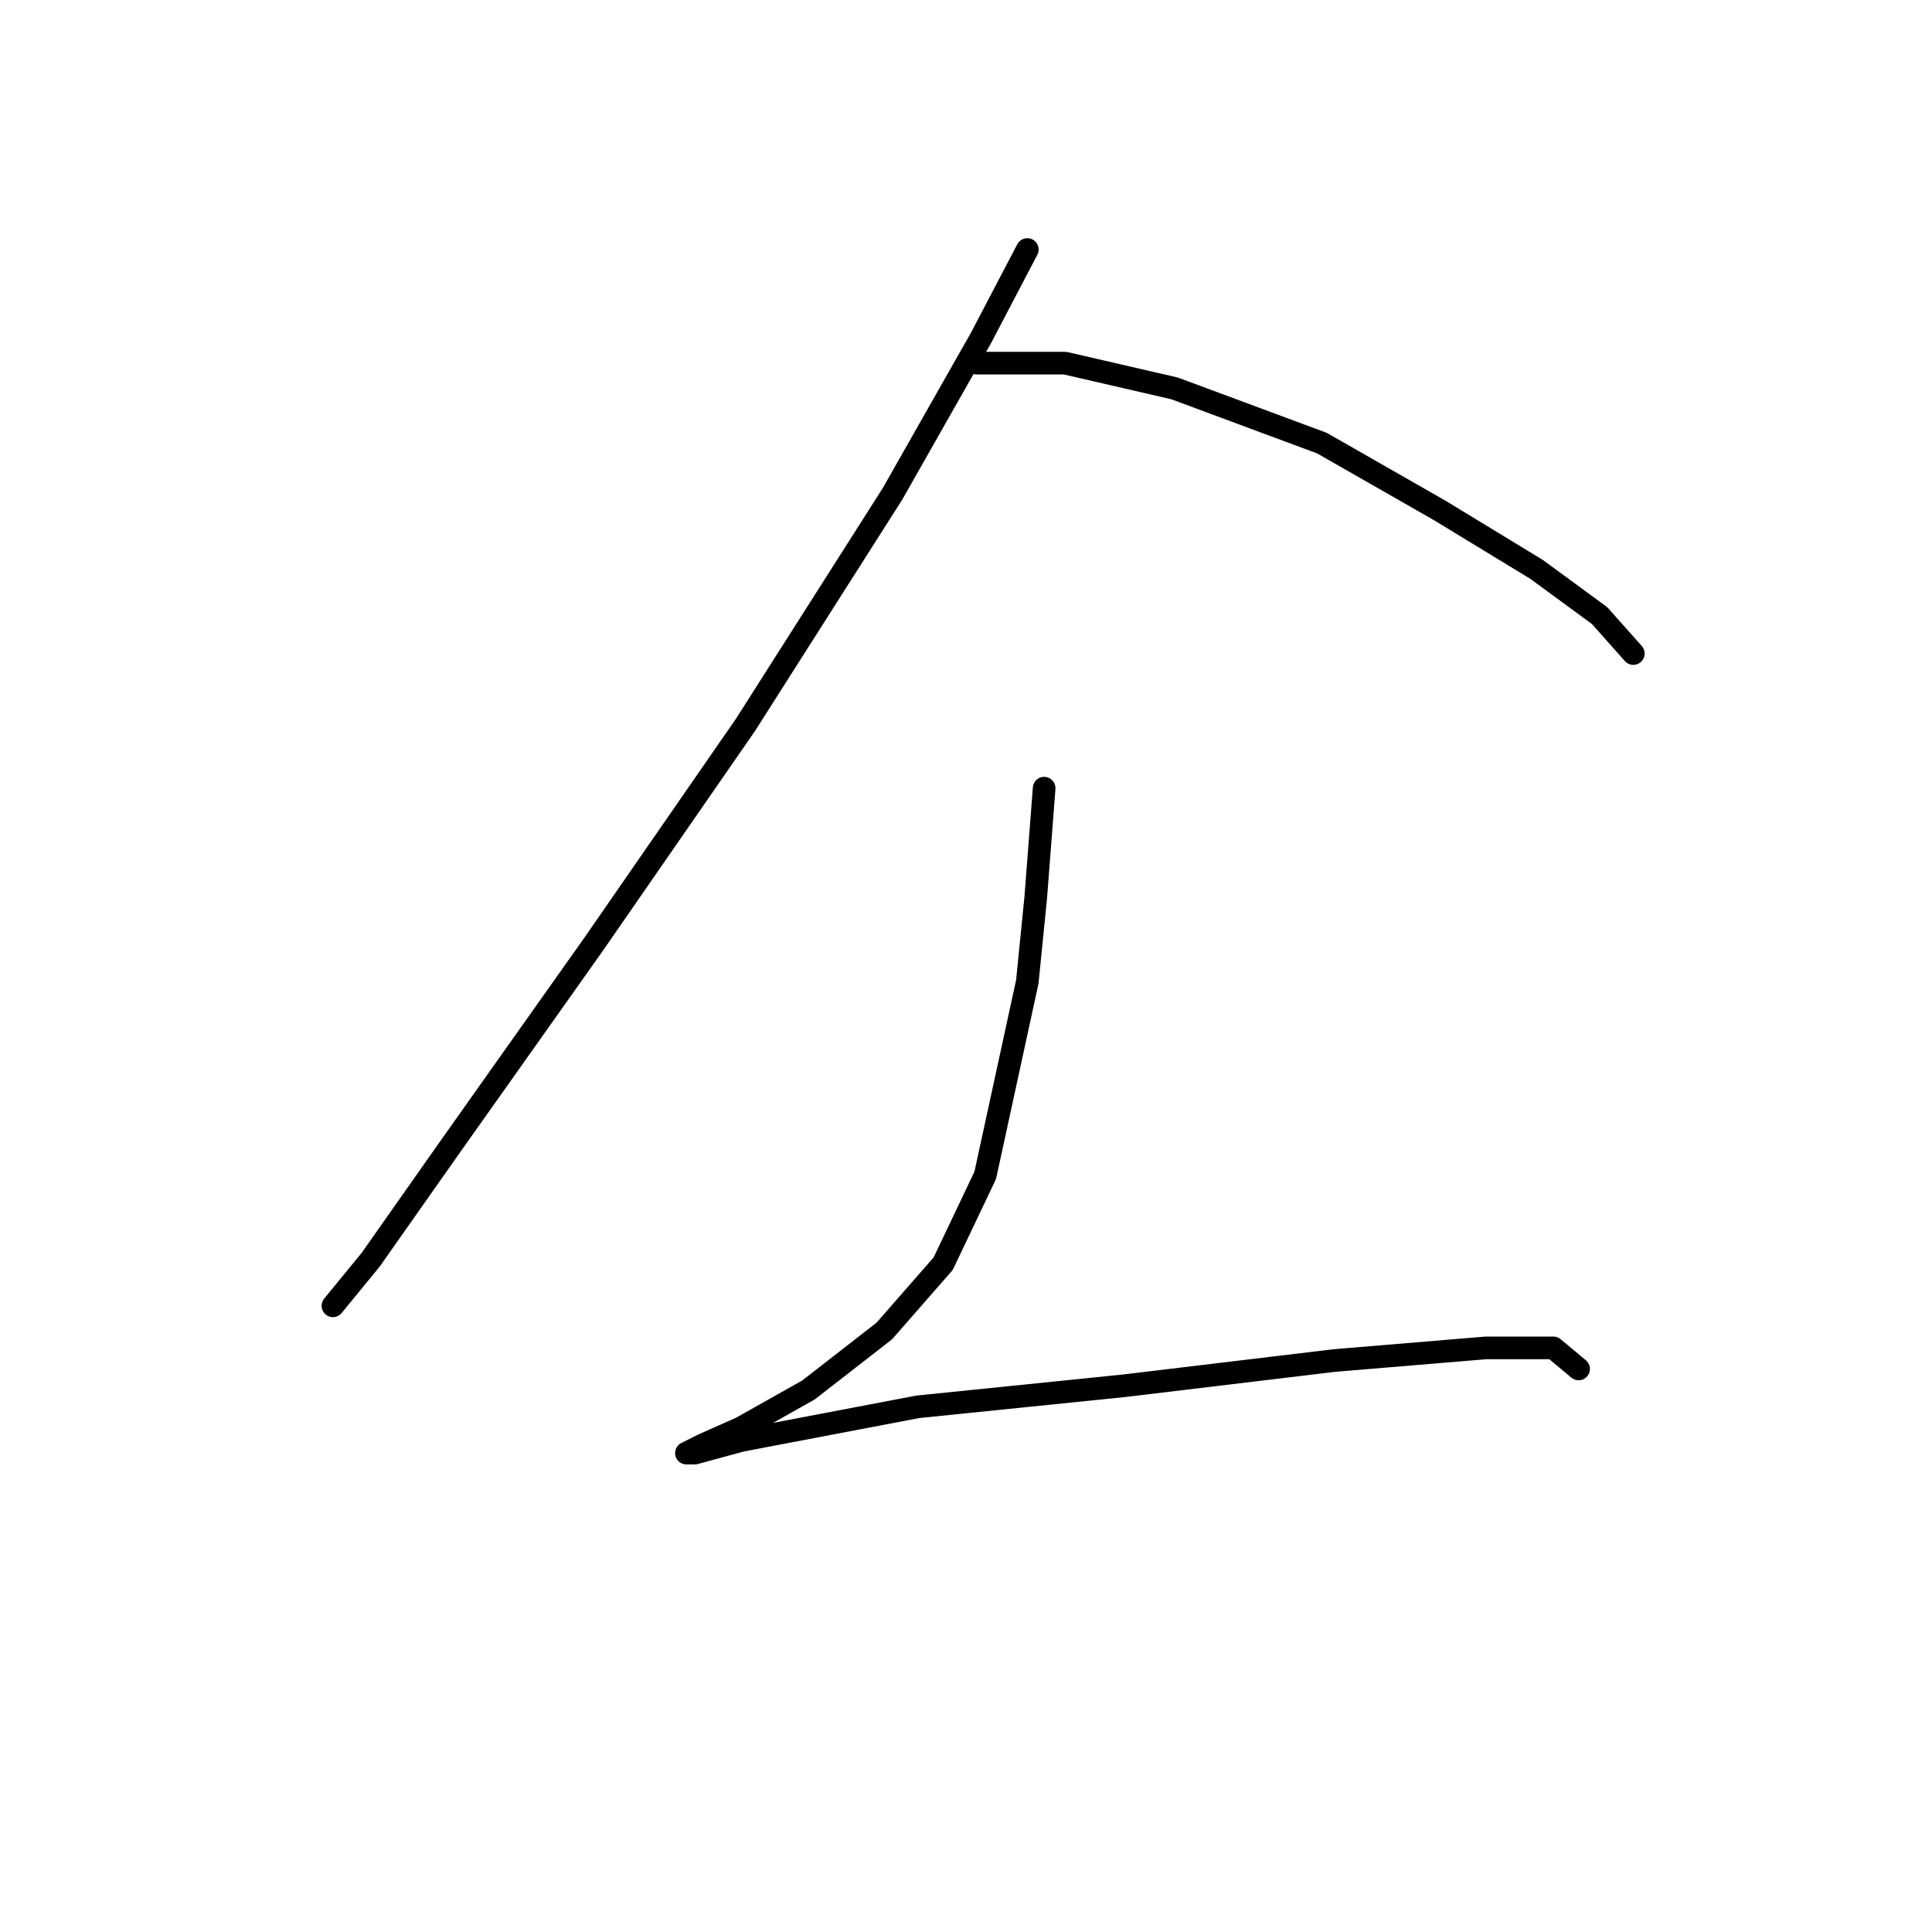 <?xml version="1.0" standalone="no"?>
    <svg width="256" height="256" xmlns="http://www.w3.org/2000/svg" version="1.1">
    <polyline stroke="black" stroke-width="3" stroke-linecap="round" fill="transparent" stroke-linejoin="round" points="136.124 33.063 129.991 44.773 118.281 65.405 98.764 96.074 78.689 125.071 59.73 151.836 49.136 166.892 44.117 173.026 44.117 173.026 " />
        <polyline stroke="black" stroke-width="3" stroke-linecap="round" fill="transparent" stroke-linejoin="round" points="129.433 48.119 141.143 48.119 155.641 51.465 175.158 58.714 190.771 67.636 203.596 75.442 211.961 81.576 216.422 86.595 216.422 86.595 " />
        <polyline stroke="black" stroke-width="3" stroke-linecap="round" fill="transparent" stroke-linejoin="round" points="138.355 104.439 137.24 118.937 136.124 130.089 133.336 142.914 130.548 155.74 124.972 167.45 117.165 176.372 107.128 184.178 98.206 189.197 93.188 191.427 90.957 192.543 92.072 192.543 98.206 190.87 121.626 186.409 148.95 183.621 176.831 180.275 196.905 178.602 205.827 178.602 209.173 181.39 209.173 181.39 " />
        </svg>